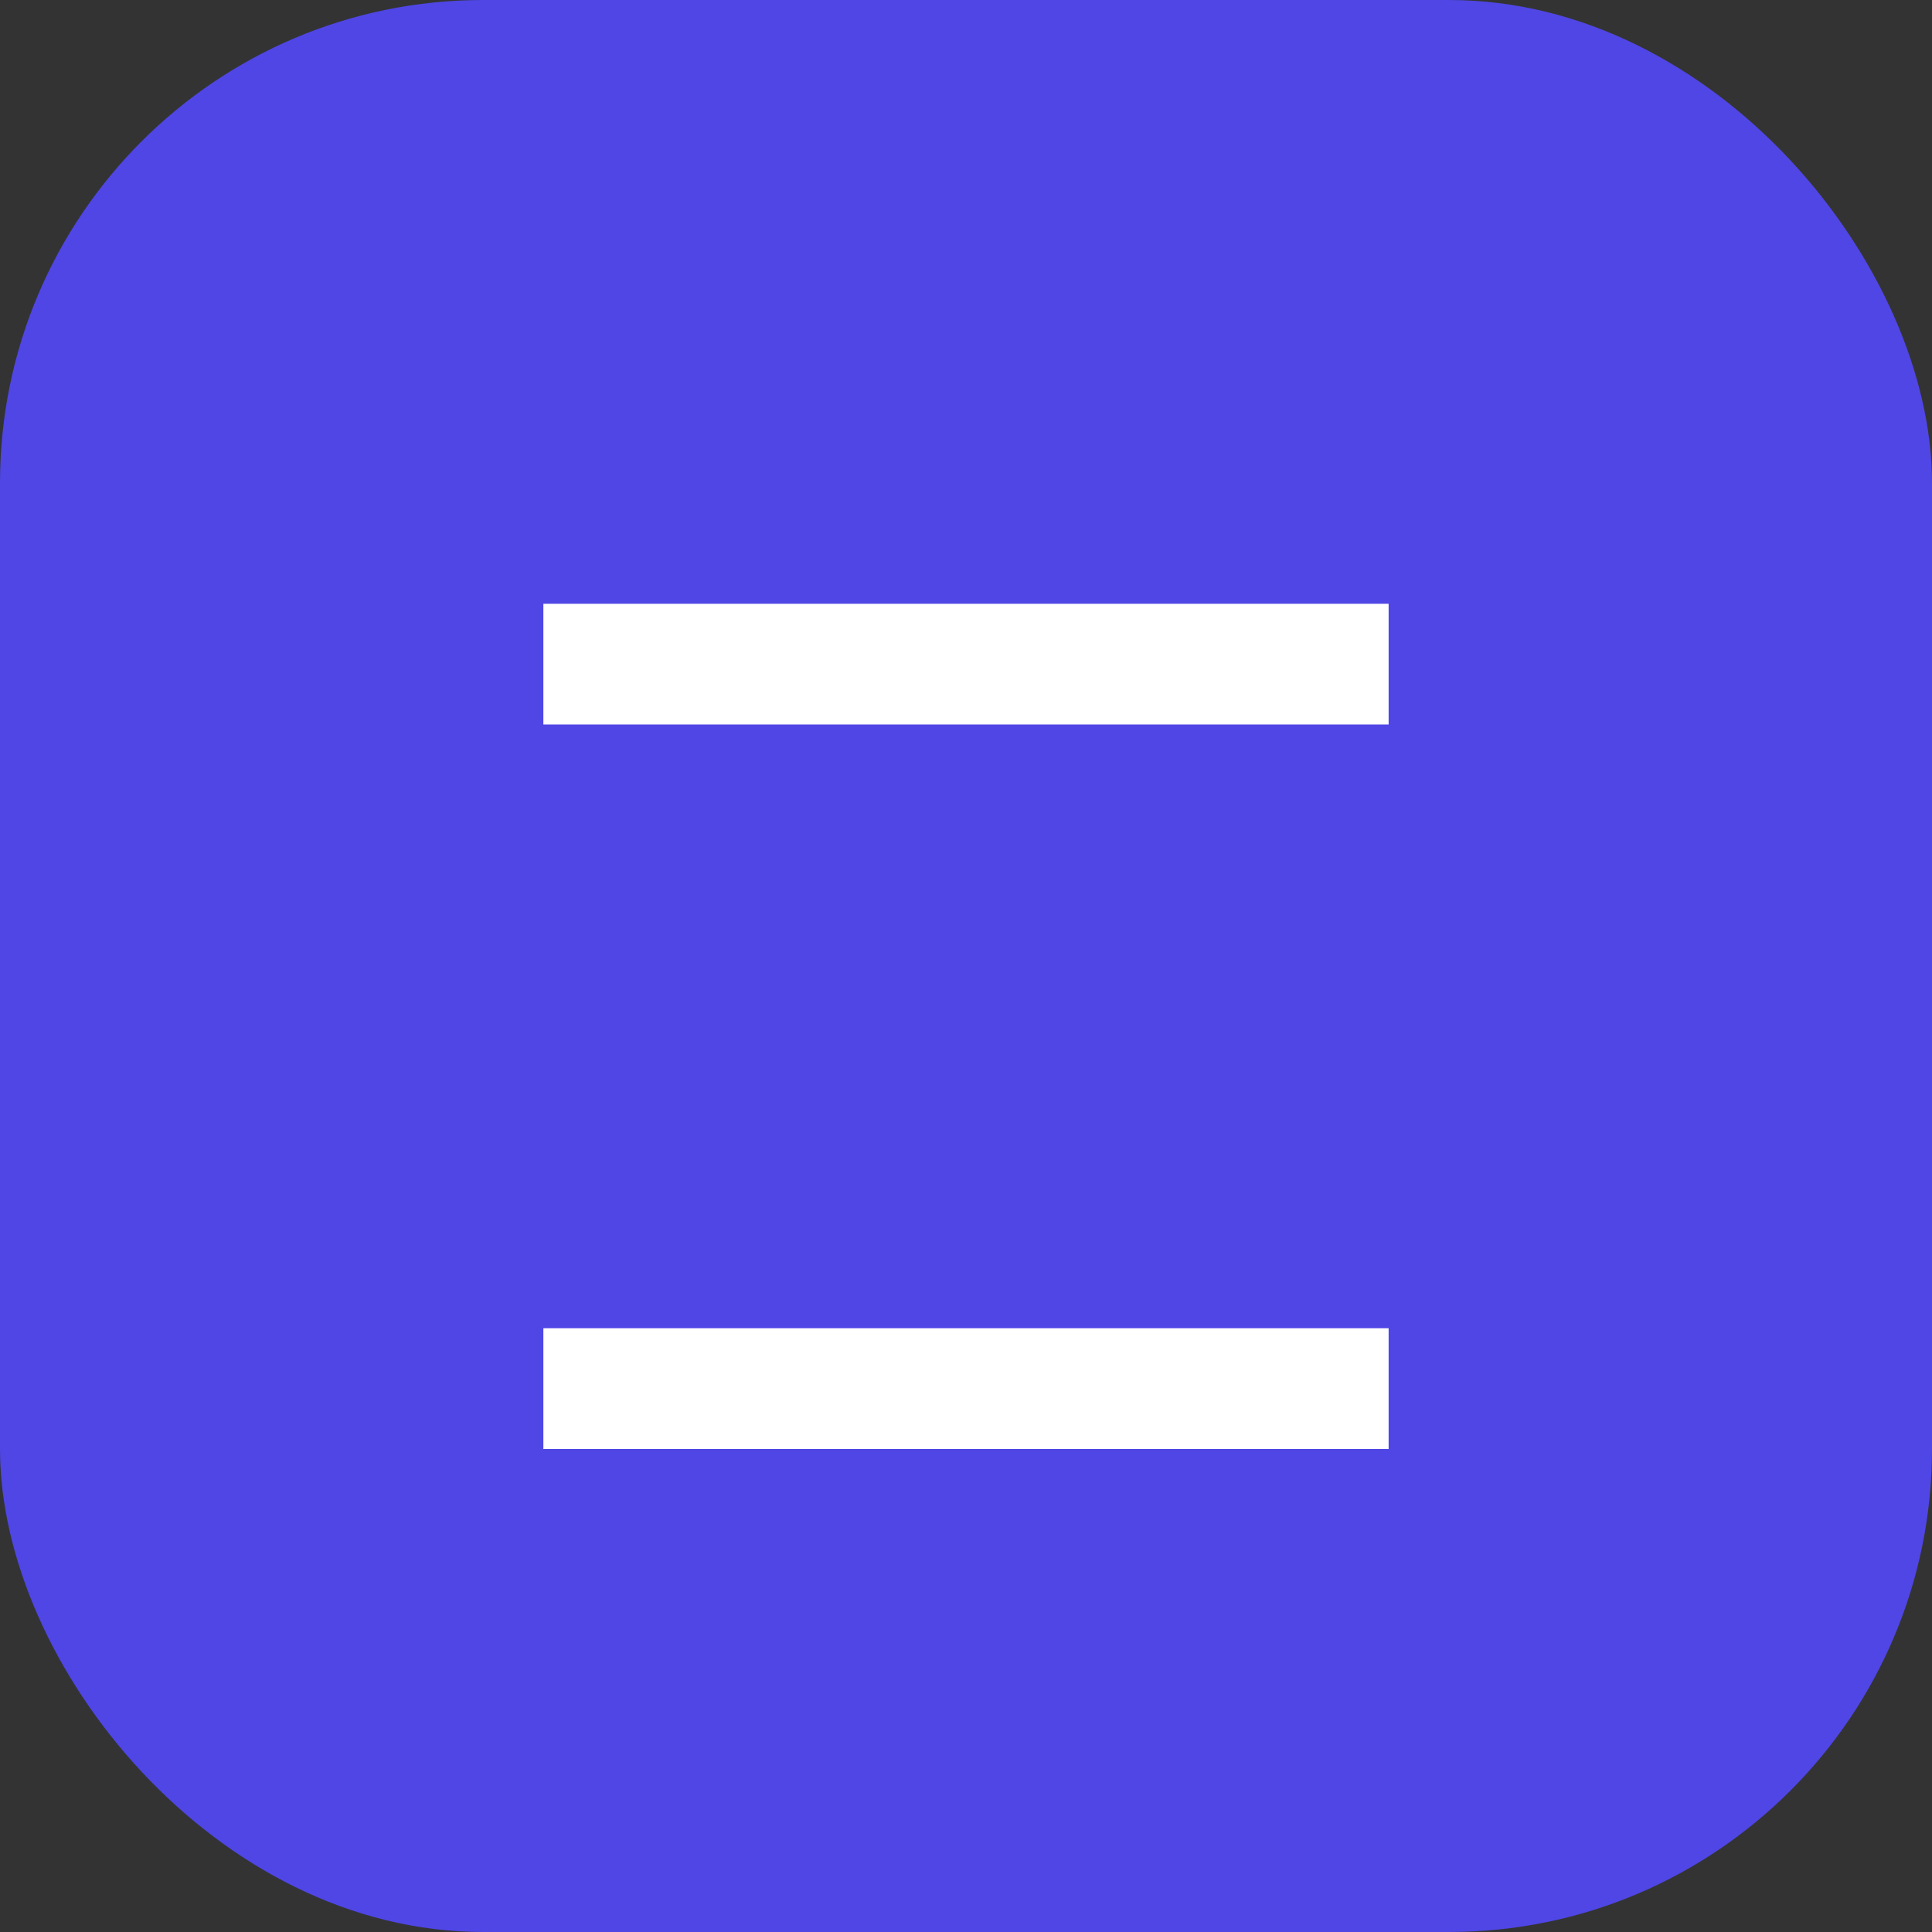 <svg xmlns="http://www.w3.org/2000/svg" width="32" height="32" viewBox="0 0 32 32" fill="none">
  <rect x="0" y="0" width="32" height="32" fill="#333333" stroke="none"/>
  <rect width="32" height="32" rx="8" fill="#4F46E5" />
  <path d="M9 10H23V12H9V10Z" fill="white" />
  <path d="M9 14H23L9 22H23V24H9V22L23 14H9V12" fill="white" />
</svg> 